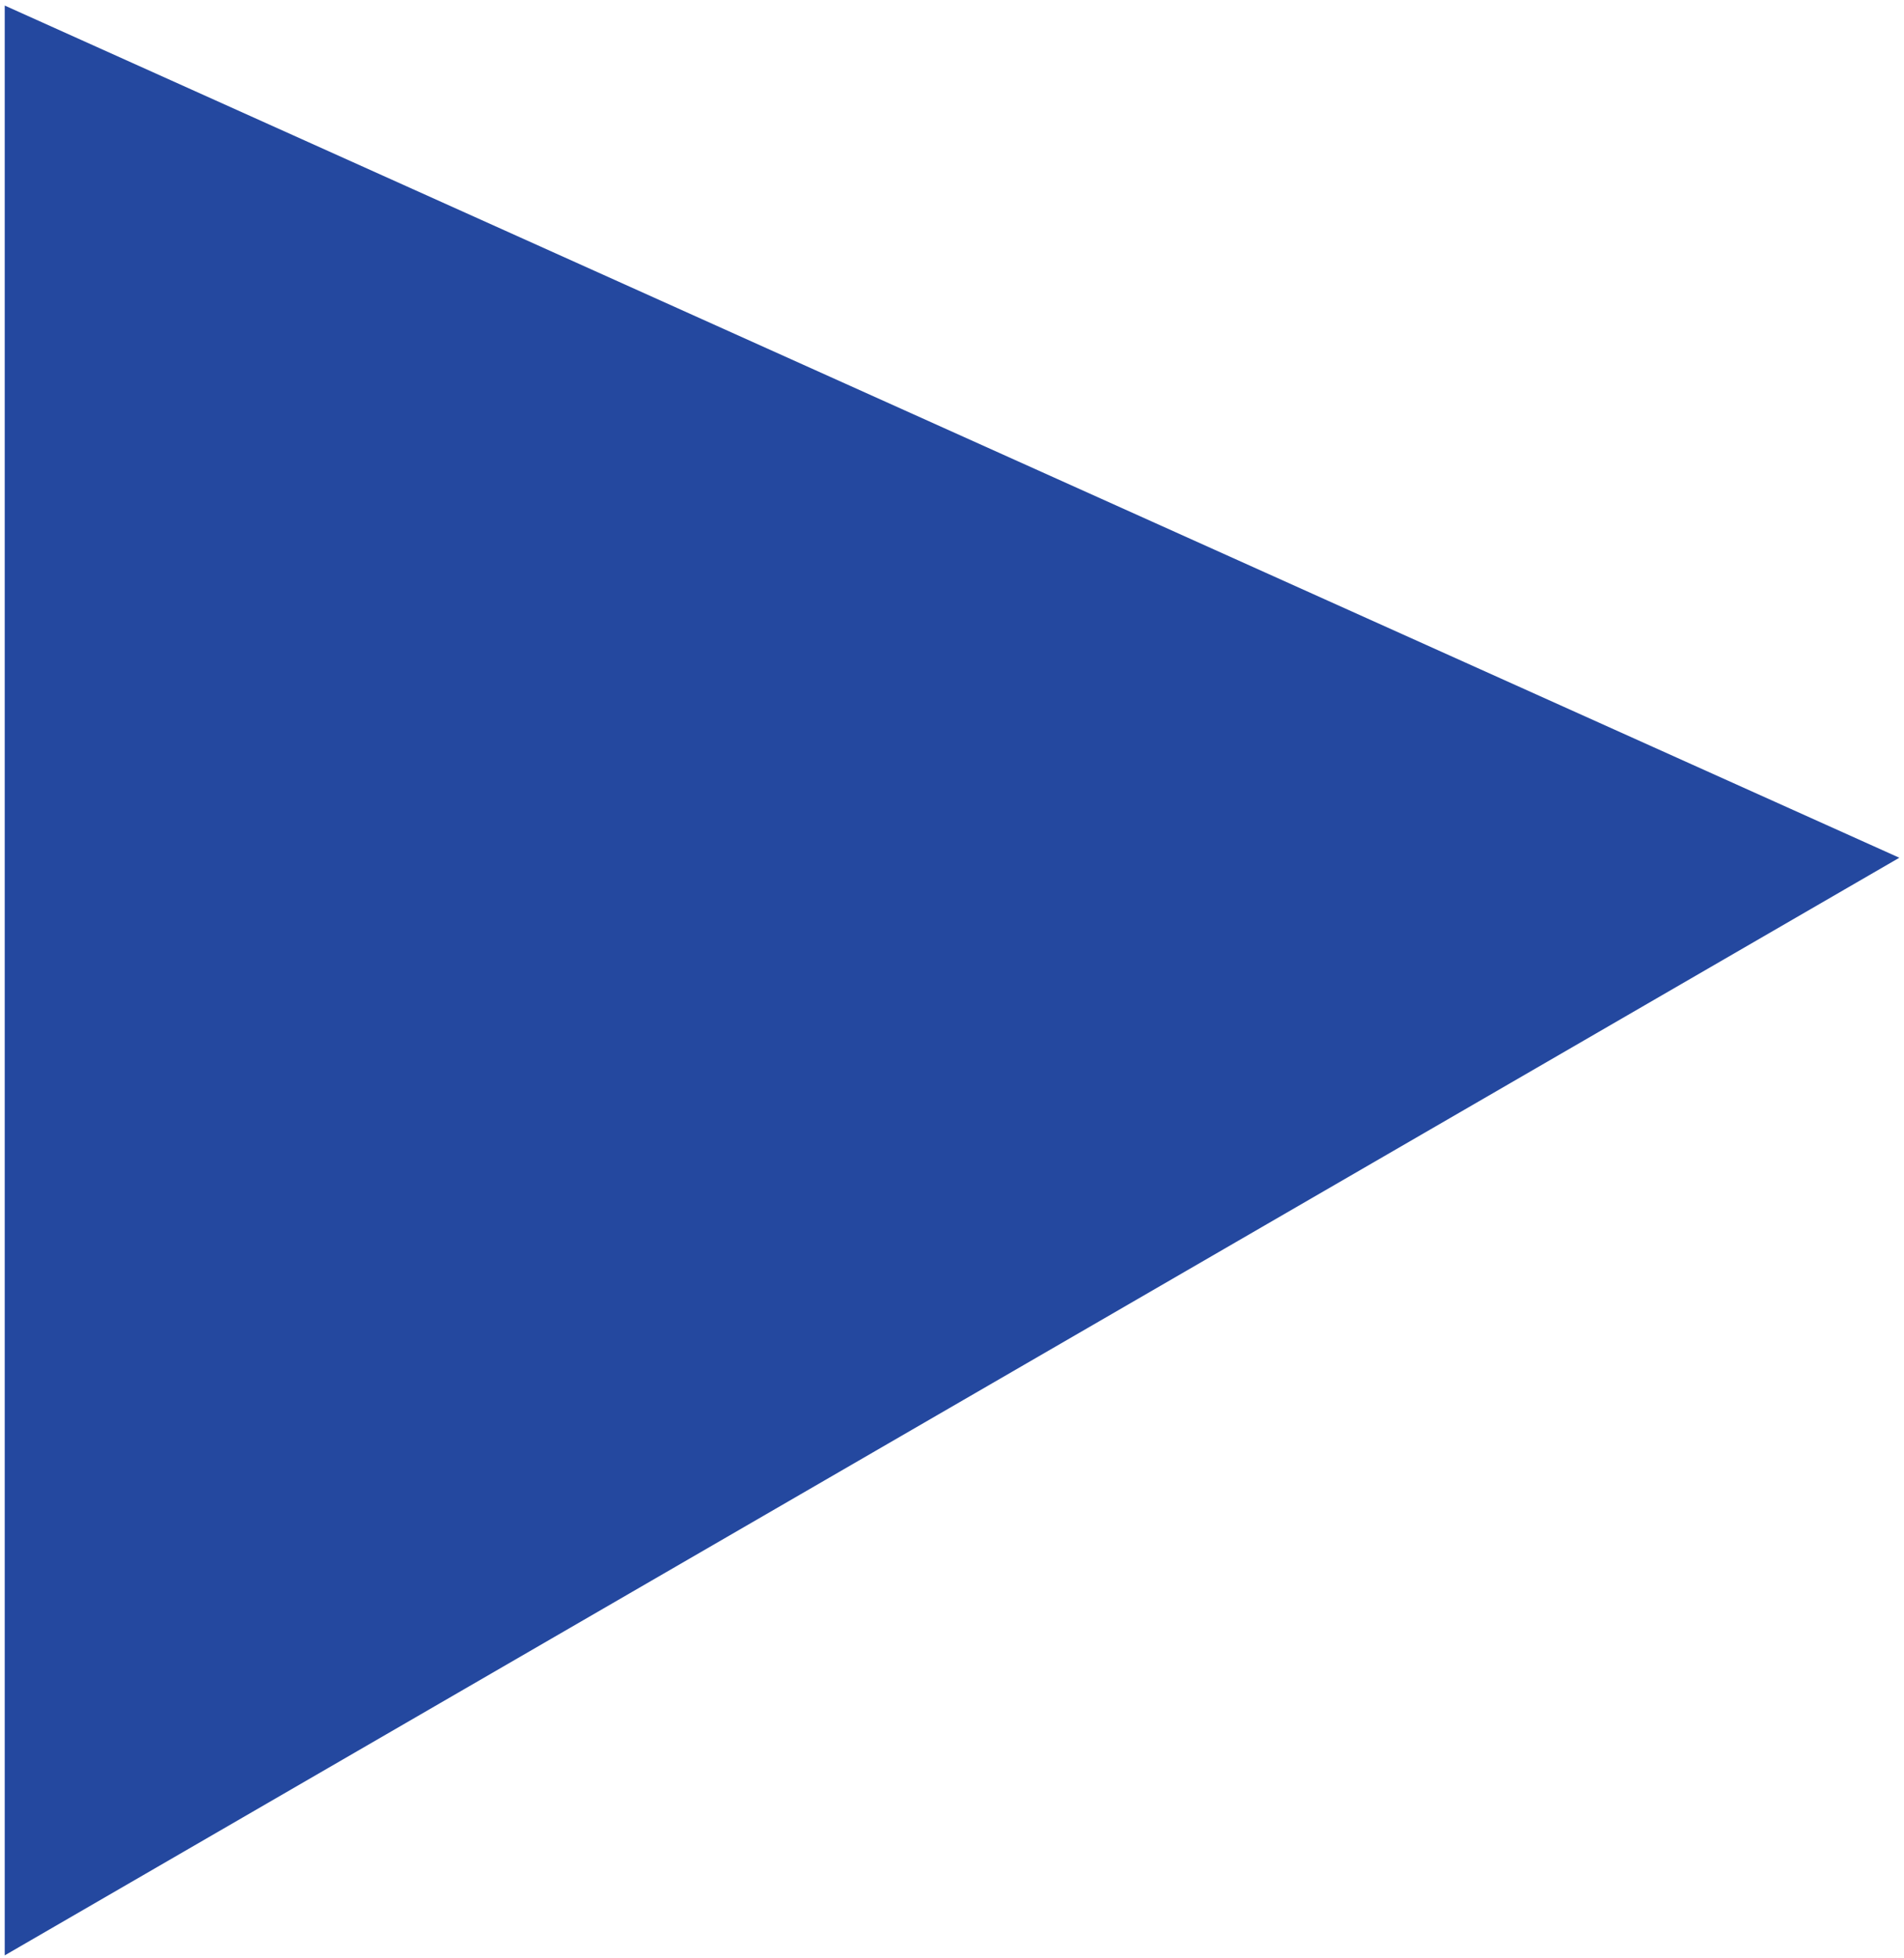<?xml version="1.0" encoding="UTF-8"?>
<svg width="287px" height="295px" viewBox="0 0 287 295" version="1.1" xmlns="http://www.w3.org/2000/svg" xmlns:xlink="http://www.w3.org/1999/xlink">
    <!-- Generator: Sketch 41 (35326) - http://www.bohemiancoding.com/sketch -->
    <title>1</title>
    <desc>Created with Sketch.</desc>
    <defs></defs>
    <g id="Page-1" stroke="none" stroke-width="1" fill="none" fill-rule="evenodd">
        <g id="Artboard-5-Copy-8" transform="translate(-45, -232)" fill="#24489F">
            <polygon id="1" points="45.712 232.837 45.712 526.64 331.296 361.247"></polygon>
        </g>
    </g>
</svg>
